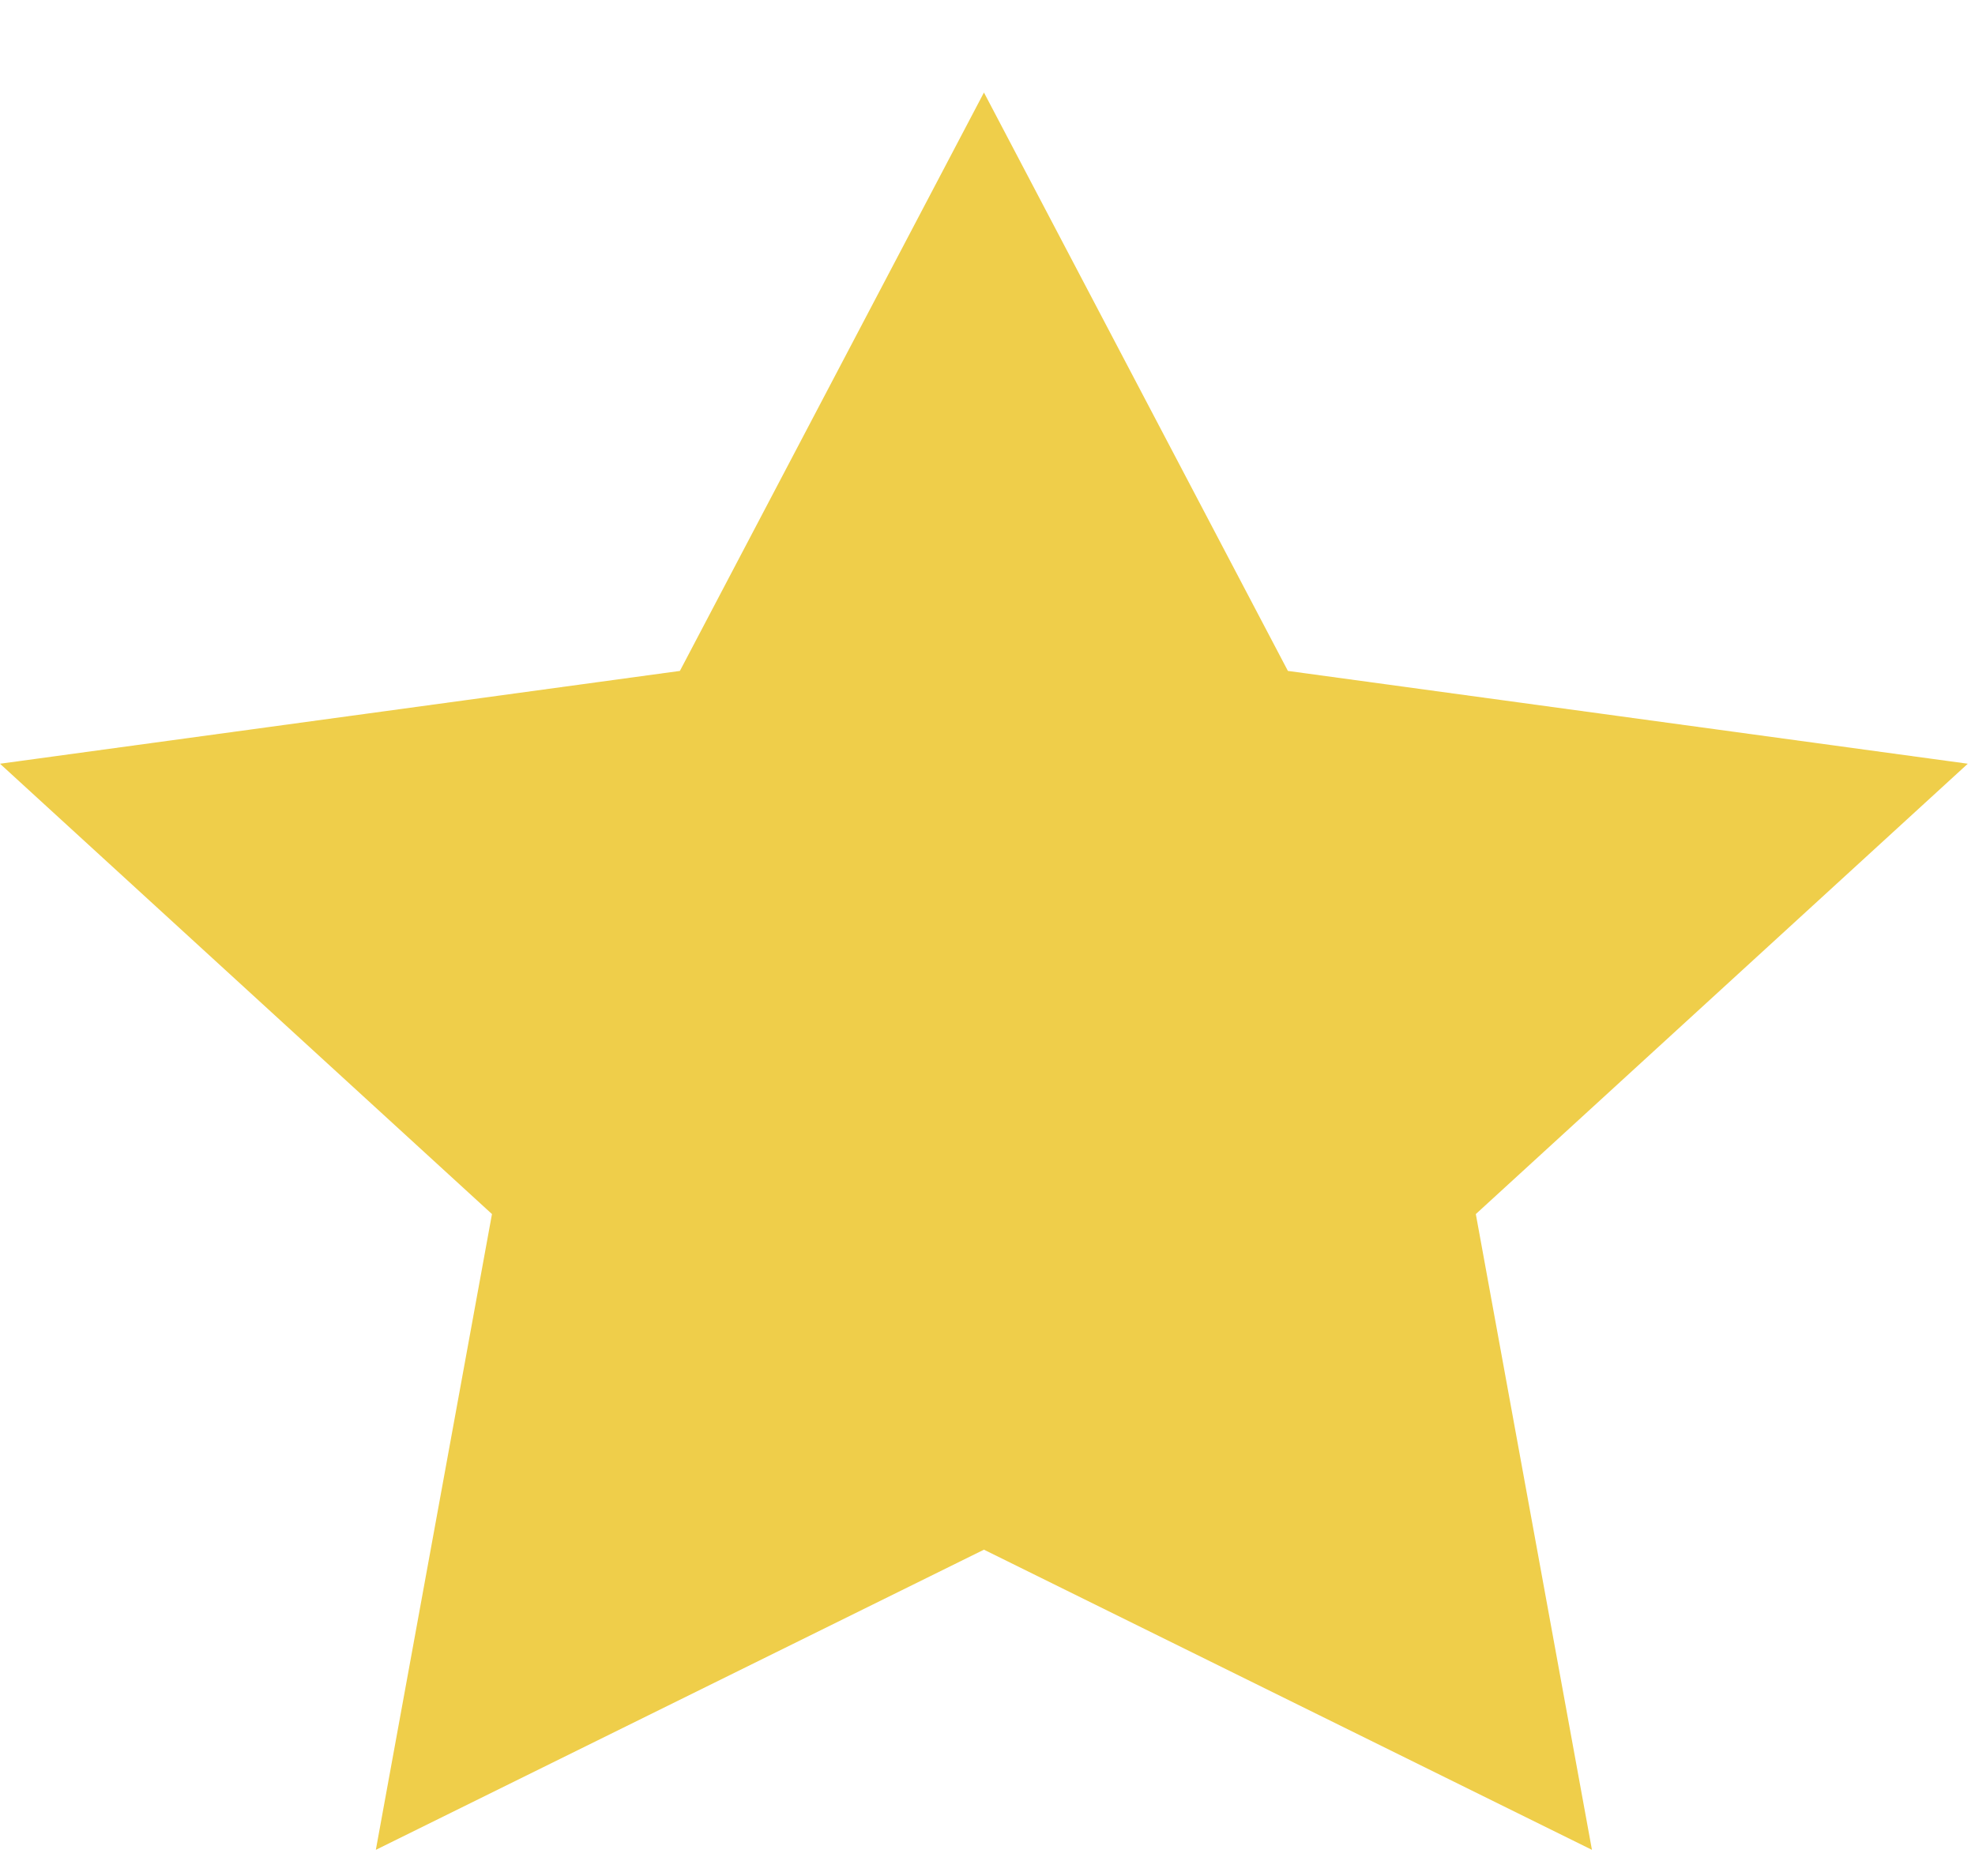 <svg width="20" height="19" viewBox="0 0 20 19" fill="none" xmlns="http://www.w3.org/2000/svg">
<path d="M9.964 0.937L13.042 6.795L19.927 7.735L14.945 12.296L16.121 18.735L9.964 15.695L3.806 18.735L4.982 12.296L0 7.735L6.885 6.795L9.964 0.937Z" fill="#EFCE4A"/>
</svg>
